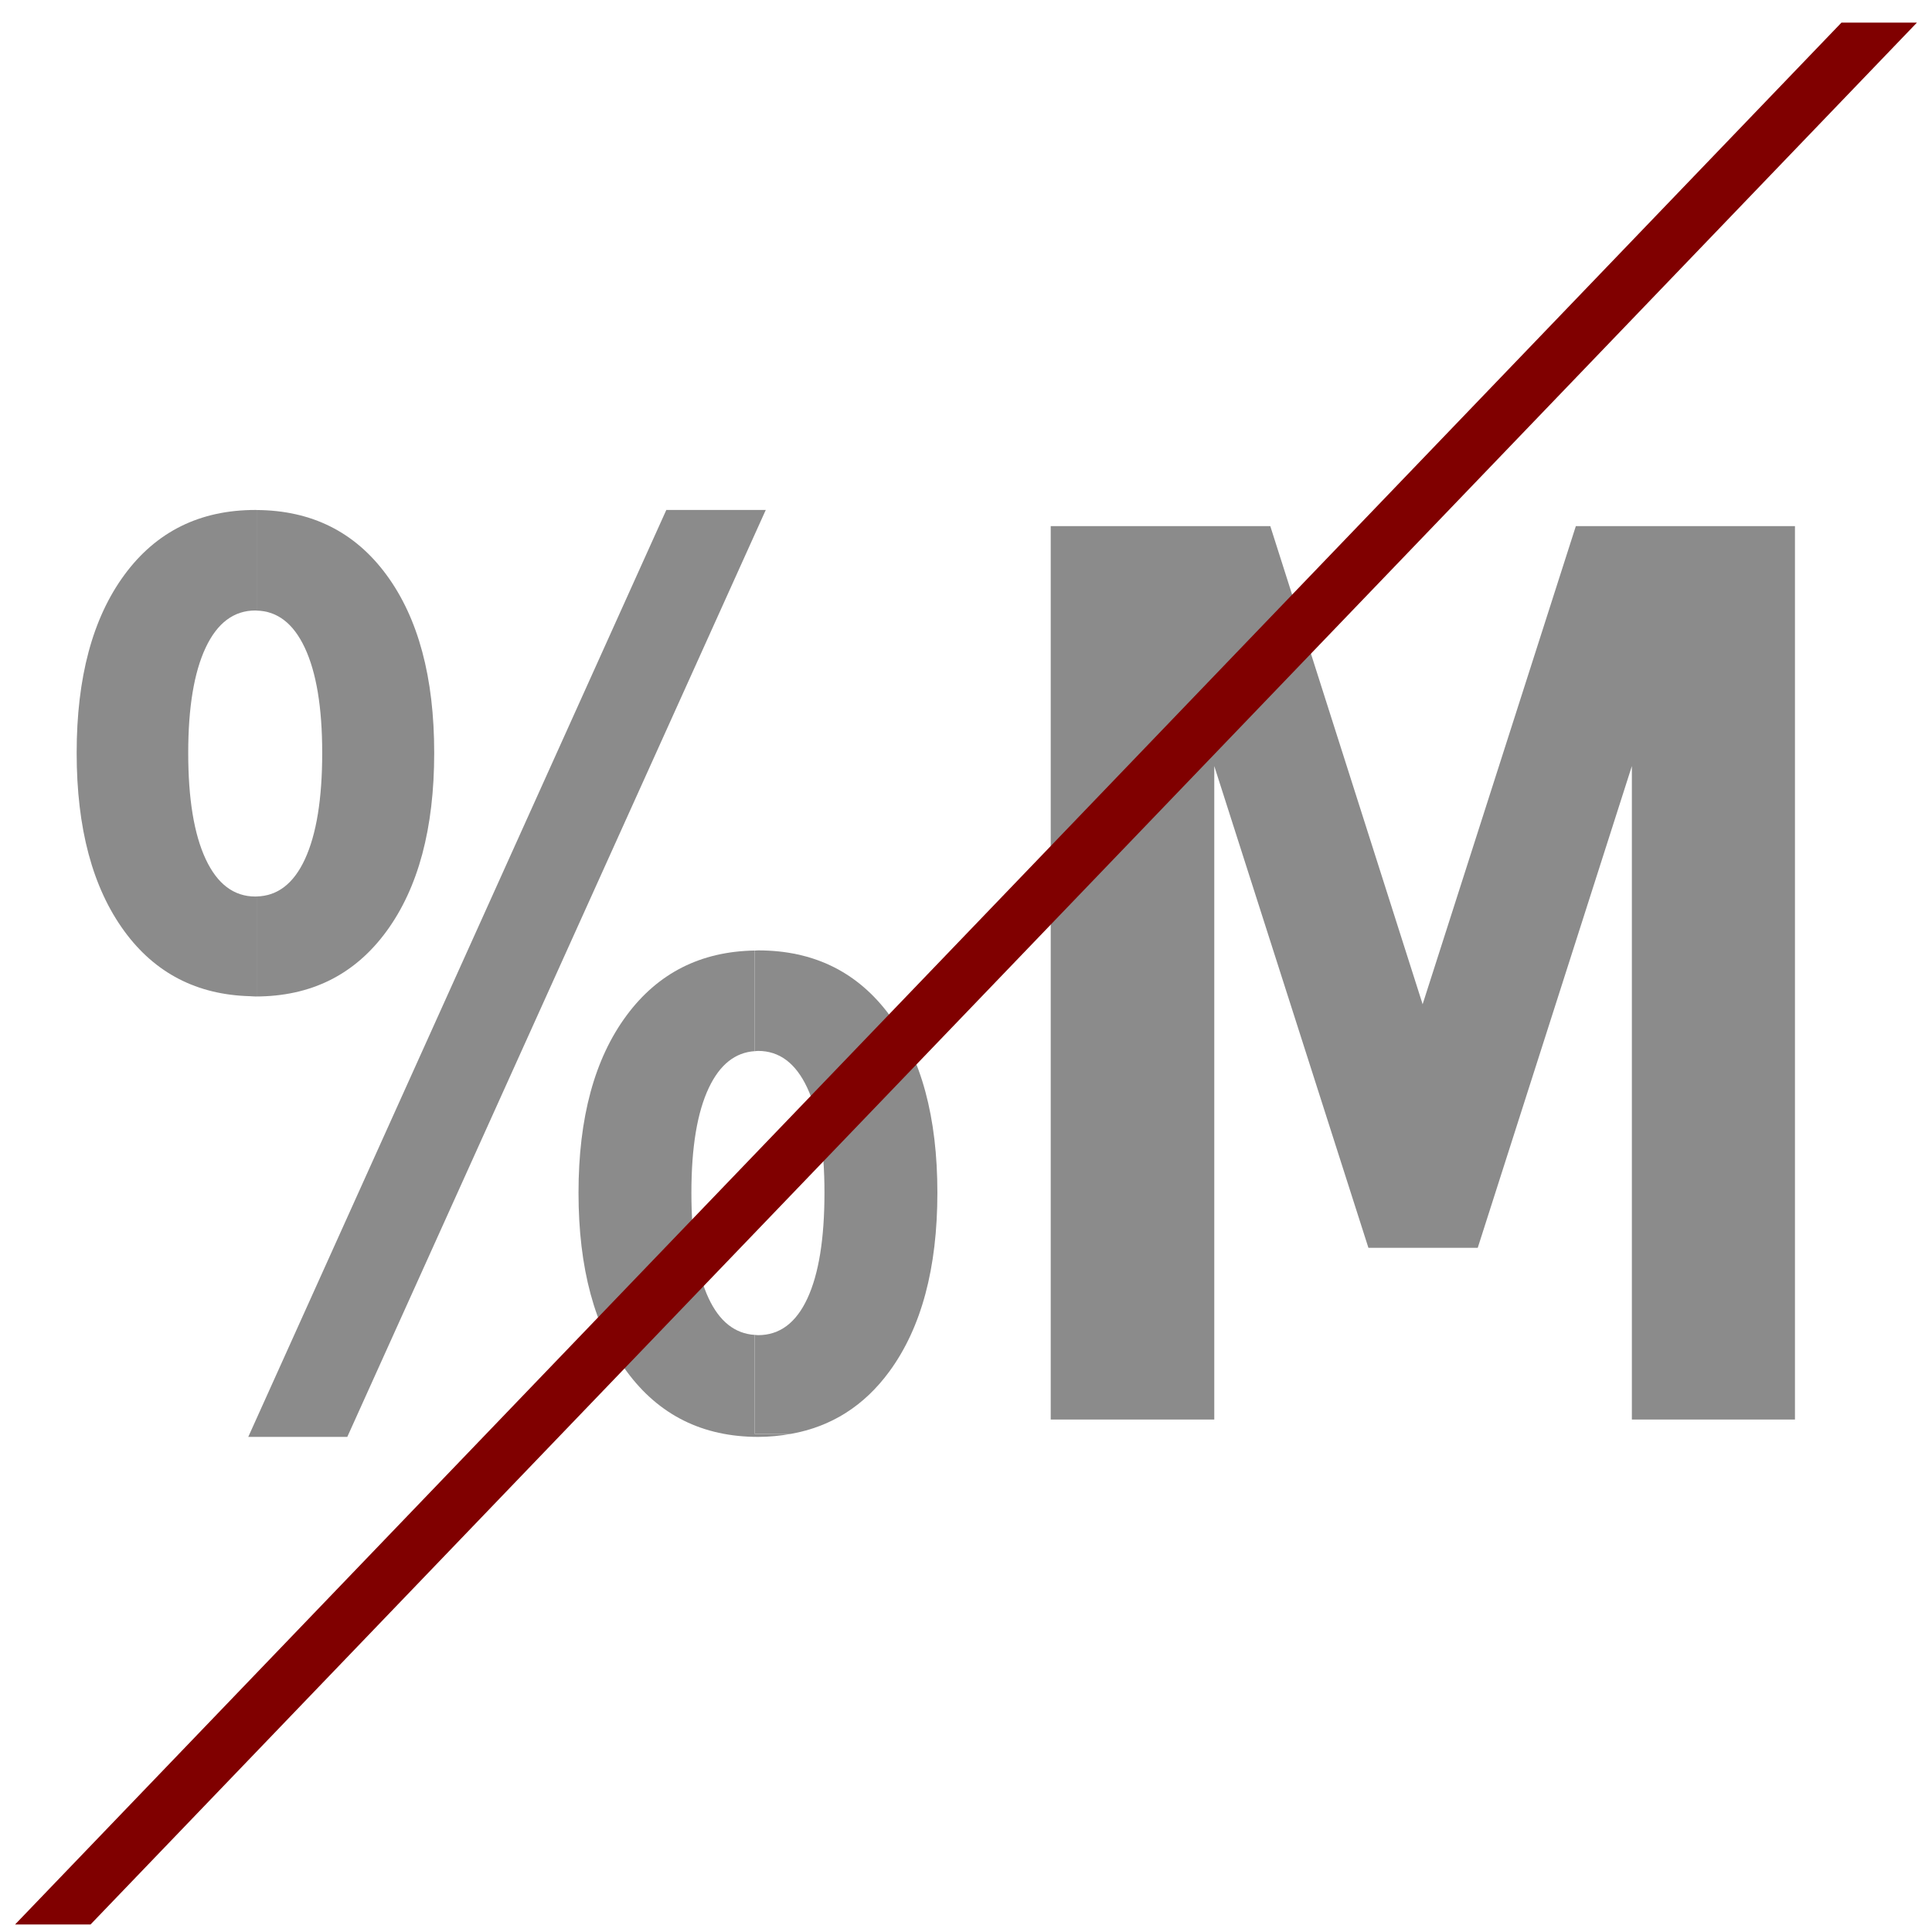 <?xml version="1.0" encoding="UTF-8"?>
<svg xmlns="http://www.w3.org/2000/svg" xmlns:xlink="http://www.w3.org/1999/xlink" version="1.0" id="Layer_1" x="0px" y="0px" width="128px" height="128px" viewBox="0 0 128 128" xml:space="preserve">
<polygon fill="#8B8B8B" points="23.009,95.198 16.448,95.198 44.145,33.786 50.734,33.786 "></polygon>
<polygon fill="#8B8B8B" points="69.613,34.856 84.16,34.856 94.253,66.534 104.404,34.856 118.921,34.856 118.921,94.049   108.115,94.049 108.115,50.755 97.904,82.67 90.661,82.67 80.449,50.755 80.449,94.049 69.613,94.049 "></polygon>
<path fill="#8B8B8B" d="M8.241,38.088c-2.108,2.868-3.162,6.799-3.162,11.794c0,4.996,1.054,8.934,3.162,11.815  c2.035,2.782,4.812,4.208,8.313,4.303H17v-6.608c-0.026,0-0.05,0.006-0.077,0.006c-1.425,0-2.523-0.826-3.295-2.478  s-1.158-3.998-1.158-7.038c0-3.013,0.386-5.339,1.158-6.978c0.772-1.639,1.87-2.458,3.295-2.458c0.026,0,0.051,0.005,0.077,0.006  V33.79c-0.026,0-0.05-0.004-0.077-0.004C13.243,33.786,10.348,35.22,8.241,38.088z"></path>
<path fill="#8B8B8B" d="M25.606,38.088c-2.093-2.847-4.963-4.277-8.606-4.298v6.663c1.367,0.03,2.432,0.844,3.189,2.452  c0.771,1.639,1.158,3.965,1.158,6.978c0,3.04-0.381,5.385-1.143,7.038c-0.748,1.621-1.817,2.442-3.204,2.472V66h-0.446  c0.125,0.004,0.243,0.02,0.369,0.02c3.681,0,6.575-1.439,8.683-4.32c2.107-2.881,3.161-6.819,3.161-11.815  C28.768,44.887,27.714,40.956,25.606,38.088z"></path>
<path fill="#8B8B8B" d="M50.23,62.966c-0.079,0-0.152,0.01-0.23,0.012v6.667c0.077-0.006,0.151-0.019,0.23-0.019  c1.405,0,2.489,0.813,3.25,2.438c0.762,1.625,1.143,3.943,1.143,6.957c0,3.041-0.376,5.373-1.128,6.998s-1.84,2.438-3.265,2.438  c-0.079,0-0.153-0.014-0.23-0.018V95h2.388c2.671-0.473,4.856-1.843,6.54-4.143c2.117-2.896,3.176-6.84,3.176-11.836  c0-4.994-1.059-8.92-3.176-11.773C56.81,64.393,53.911,62.966,50.23,62.966z"></path>
<path fill="#8B8B8B" d="M50,95v-6.559c-1.311-0.086-2.331-0.887-3.05-2.422c-0.762-1.625-1.143-3.957-1.143-6.998  c0-3.014,0.386-5.332,1.158-6.957c0.729-1.535,1.743-2.336,3.036-2.422v-6.667c-3.57,0.06-6.4,1.484-8.482,4.292  c-2.127,2.865-3.191,6.784-3.191,11.754c0,4.996,1.064,8.939,3.191,11.836c2.127,2.894,5.031,4.341,8.712,4.341  c0.755,0,1.468-0.076,2.158-0.198H50z"></path>
<polygon fill="#800000" points="1,127.5 6,127.5 127,1.5 122,1.5 "></polygon>
</svg>
